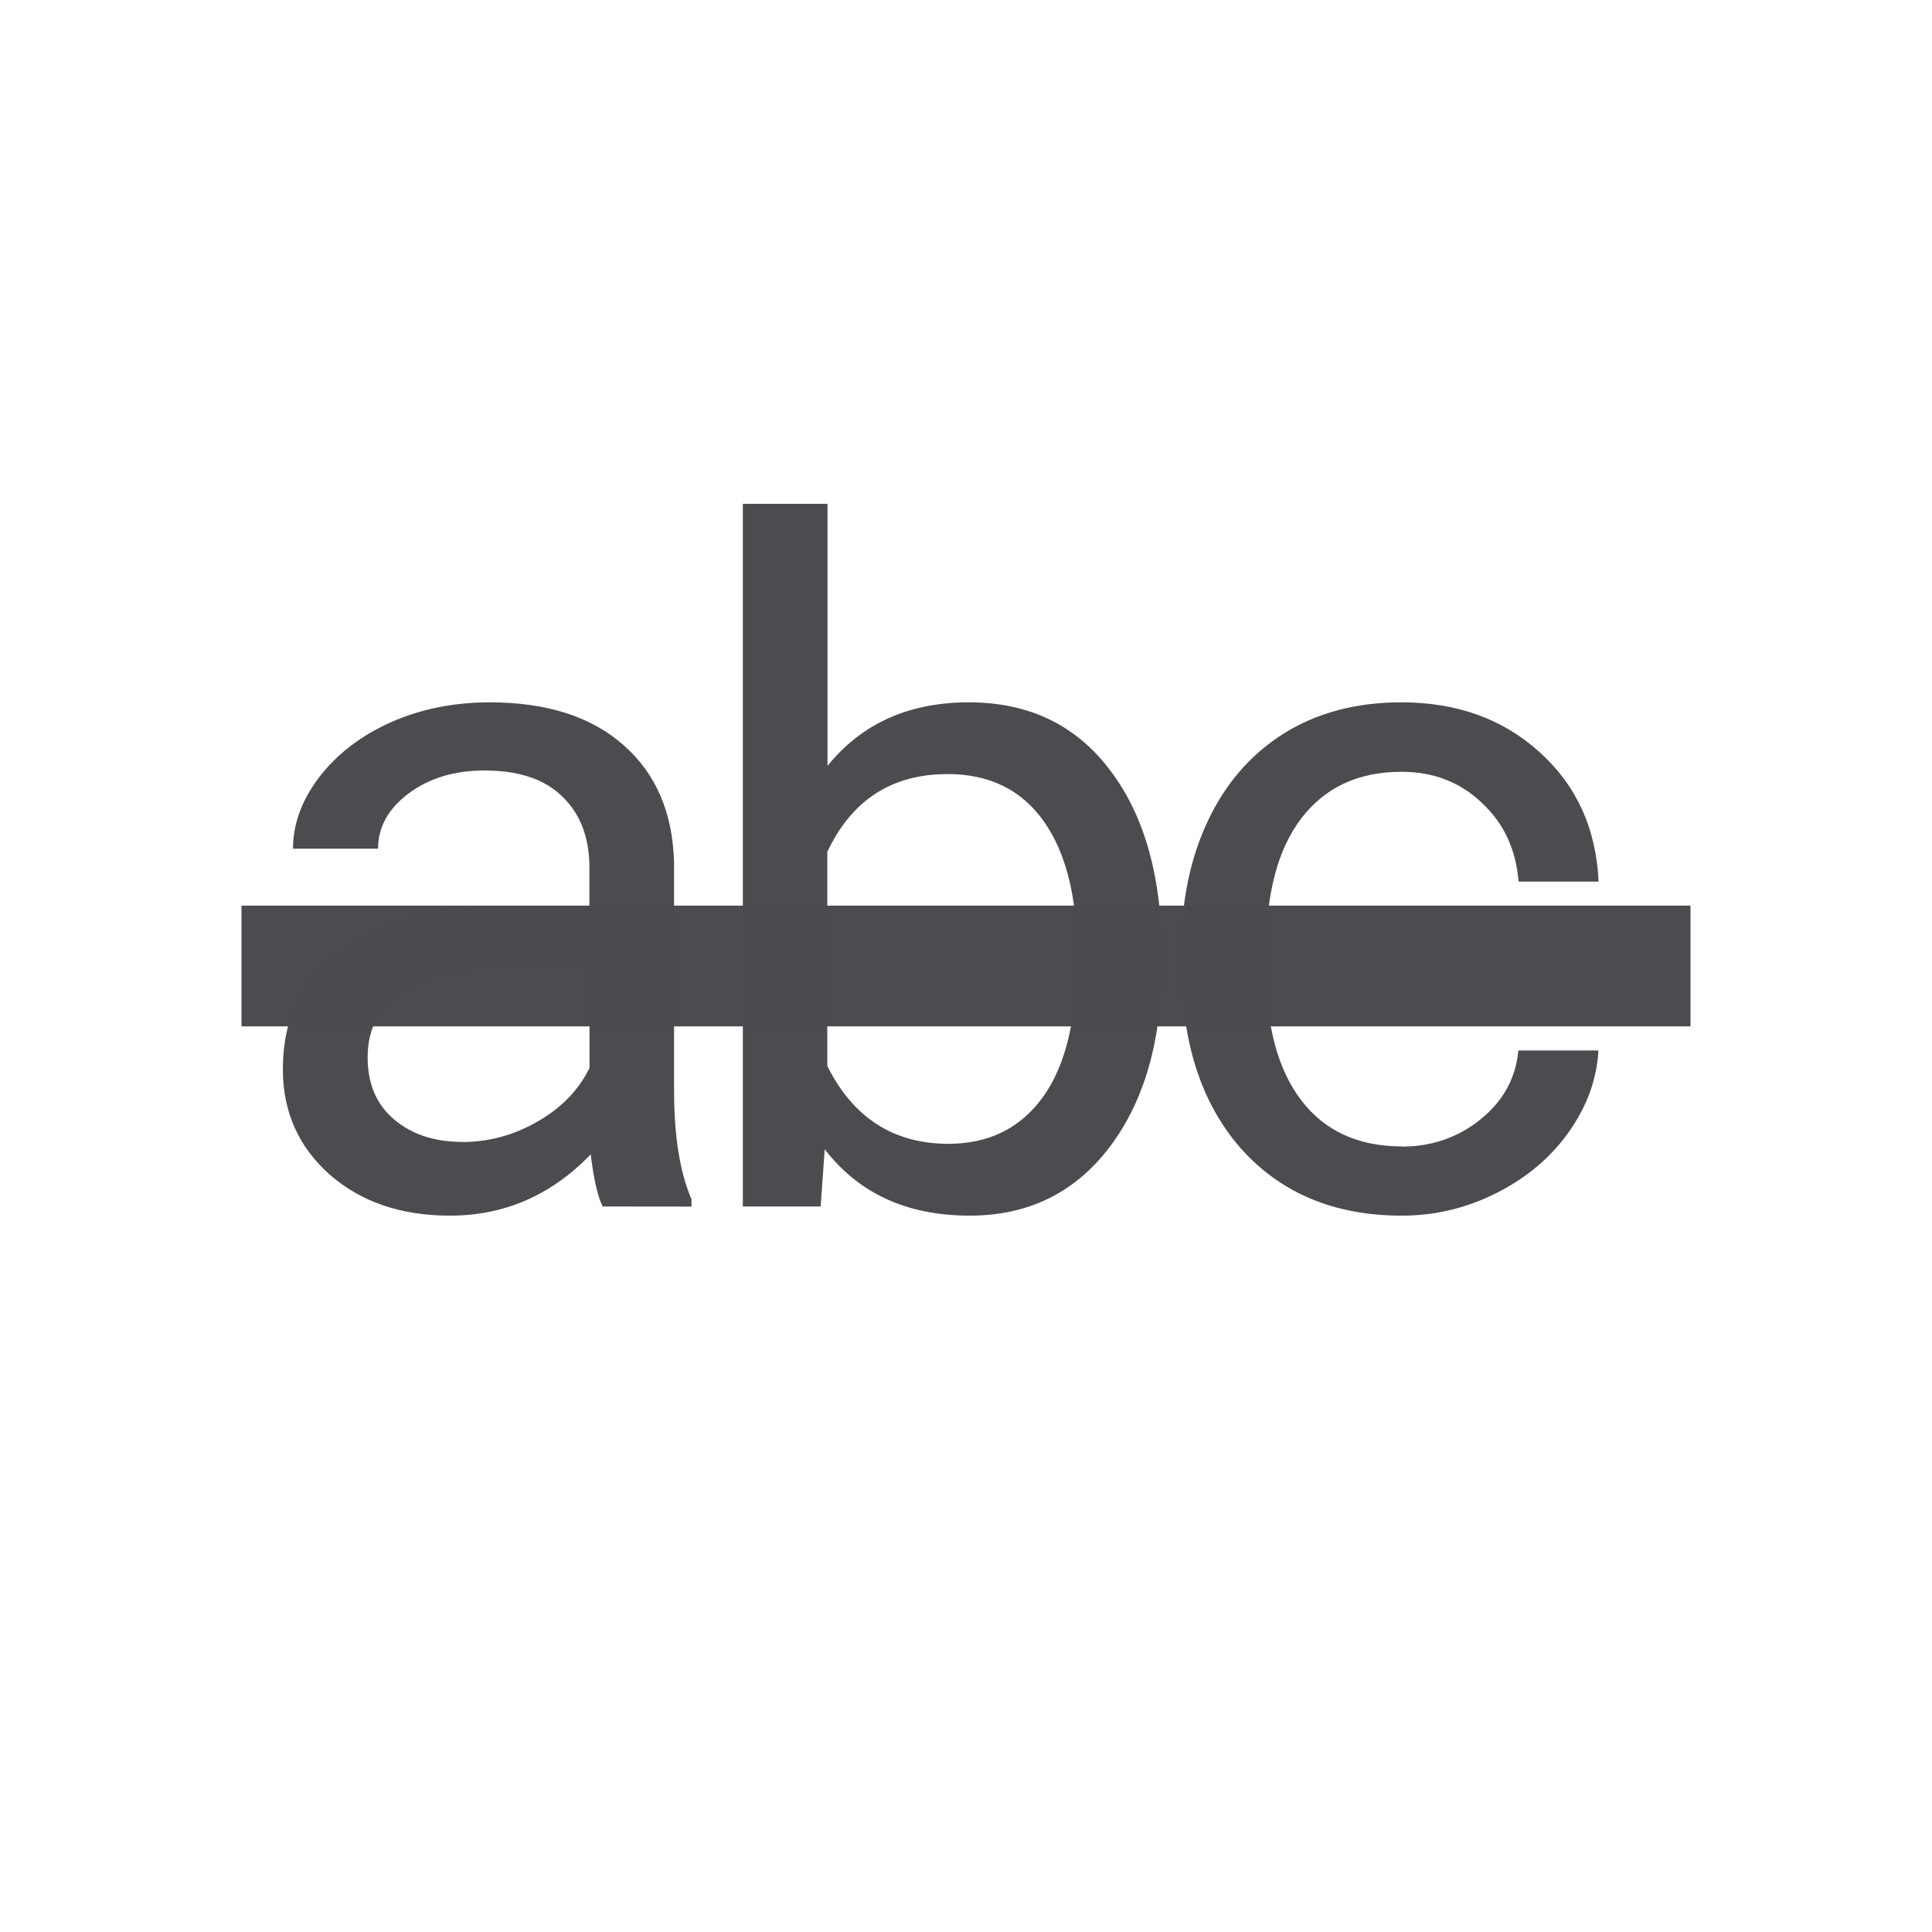 <svg viewBox="0 0 32 32" xmlns="http://www.w3.org/2000/svg"><g fill="#4b4b4f"><g fill-opacity=".992" stroke-width=".235" transform="matrix(1.648 0 0 1.648 -4.196 -5.536)"><path d="m8.603 15.485q-.074-.147-.12-.524-.593.616-1.416.616-.736 0-1.209-.414-.469-.418-.469-1.057 0-.777.589-1.205.593-.432 1.664-.432h.828v-.391q0-.446-.267-.708-.267-.267-.786-.267-.455 0-.763.23-.308.23-.308.556h-.855q0-.372.262-.717.267-.349.717-.552.455-.202.998-.202.86 0 1.347.432.487.428.506 1.182v2.29q0 .685.175 1.09v.074zm-1.411-.648q.4 0 .759-.207.359-.207.52-.538v-1.021h-.667q-1.563 0-1.563.915 0 .4.267.625.267.225.685.225z"/><path d="m14.223 13.053q0 1.14-.524 1.834-.524.69-1.407.69-.943 0-1.457-.667l-.041.575h-.782v-7.062h.851v2.634q.515-.639 1.421-.639.906 0 1.421.685.52.685.52 1.876zm-.851-.097q0-.869-.336-1.343-.336-.474-.966-.474-.841 0-1.209.782v2.152q.391.782 1.218.782.611 0 .952-.474.34-.474.34-1.425z"/><path d="m16.634 14.883q.455 0 .795-.276.34-.276.377-.69h.805q-.023.428-.294.814-.271.386-.726.616-.451.23-.956.23-1.016 0-1.618-.676-.598-.68-.598-1.857v-.143q0-.726.267-1.292.267-.566.763-.878.501-.313 1.182-.313.837 0 1.389.501.556.501.593 1.301h-.805q-.037-.483-.368-.791-.326-.313-.809-.313-.648 0-1.007.469-.354.464-.354 1.347v.161q0 .86.354 1.324.354.464 1.011.464z"/></g><path d="m4 15h24v2h-24z" opacity=".99"/></g></svg>